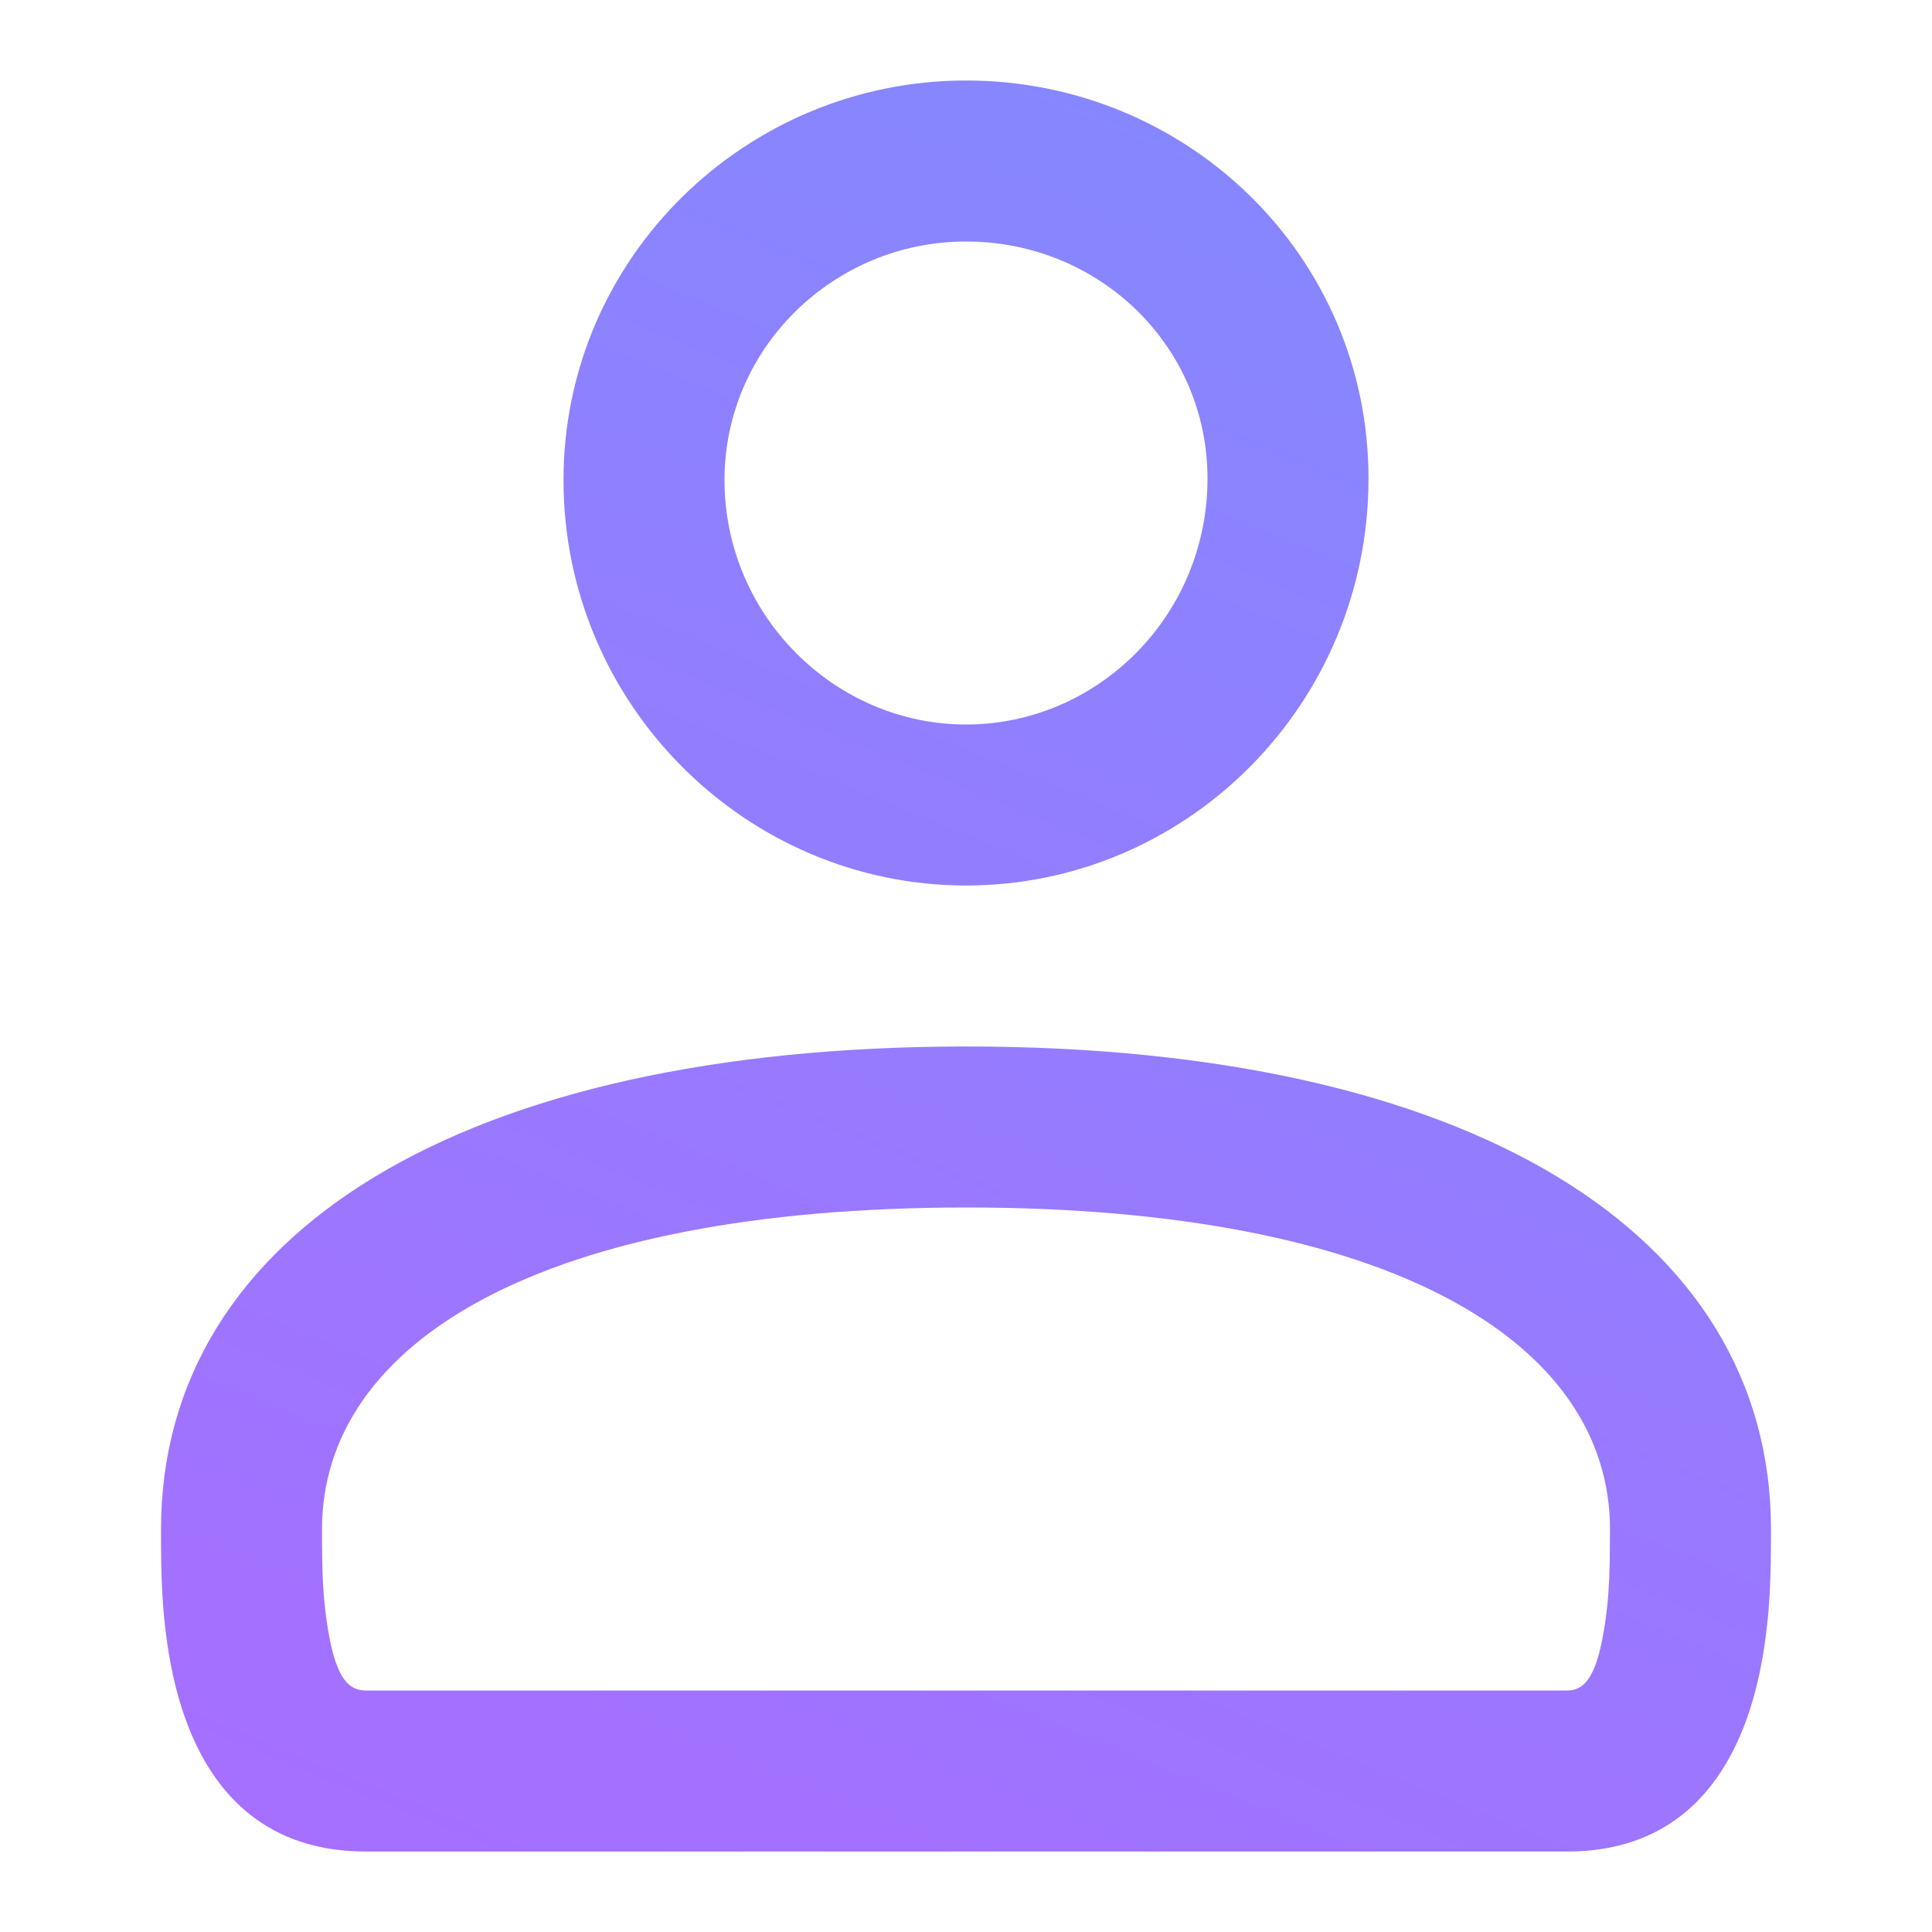 <?xml version="1.0" encoding="UTF-8"?>
<svg width="128px" height="128px" viewBox="0 0 128 128" version="1.1" xmlns="http://www.w3.org/2000/svg" xmlns:xlink="http://www.w3.org/1999/xlink">
    <title>Person</title>
    <defs>
        <linearGradient x1="24.735%" y1="137.757%" x2="91.322%" y2="-36.892%" id="linearGradient-1">
            <stop stop-color="#AE68FF" offset="0%"></stop>
            <stop stop-color="#7991FF" offset="100%"></stop>
        </linearGradient>
    </defs>
    <g id="E-commerce-icons" stroke="none" stroke-width="1" fill="none" fill-rule="evenodd">
        <g transform="translate(-736, -412)" id="Person">
            <g transform="translate(736, 412)">
                <rect id="Rectangle" fill-opacity="0" fill="#FFFFFF" x="0" y="0" width="128" height="128"></rect>
                <path d="M64.032,69.333 C97.245,69.333 117.333,81.62 117.333,101.333 C117.333,104.592 117.261,106.489 116.926,108.851 C115.772,116.994 111.809,122.667 103.834,122.667 L103.834,122.667 L24.23,122.667 C16.232,122.667 12.241,116.998 11.078,108.857 C10.74,106.493 10.667,104.594 10.667,101.333 C10.667,81.614 30.766,69.333 64.032,69.333 Z M64.032,80 C35.898,80 21.333,88.899 21.333,101.333 C21.333,104.108 21.392,105.634 21.637,107.348 C22.142,110.886 22.927,112 24.23,112 L24.23,112 L103.834,112 C105.088,112 105.864,110.889 106.365,107.354 C106.539,106.128 106.618,104.998 106.649,103.441 L106.649,103.441 L106.667,101.333 C106.667,88.902 92.111,80 64.032,80 Z M64,5.333 C78.606,5.333 90.667,16.908 90.667,31.706 C90.667,46.683 78.614,58.667 64,58.667 C49.441,58.667 37.333,46.687 37.333,31.804 C37.333,17.065 49.439,5.333 64,5.333 Z M64,16 C55.256,16 48,23.032 48,31.804 C48,40.77 55.307,48 64,48 C72.737,48 80,40.779 80,31.706 C80,22.9 72.811,16 64,16 Z" fill="url(#linearGradient-1)"></path>
            </g>
        </g>
    </g>
</svg>